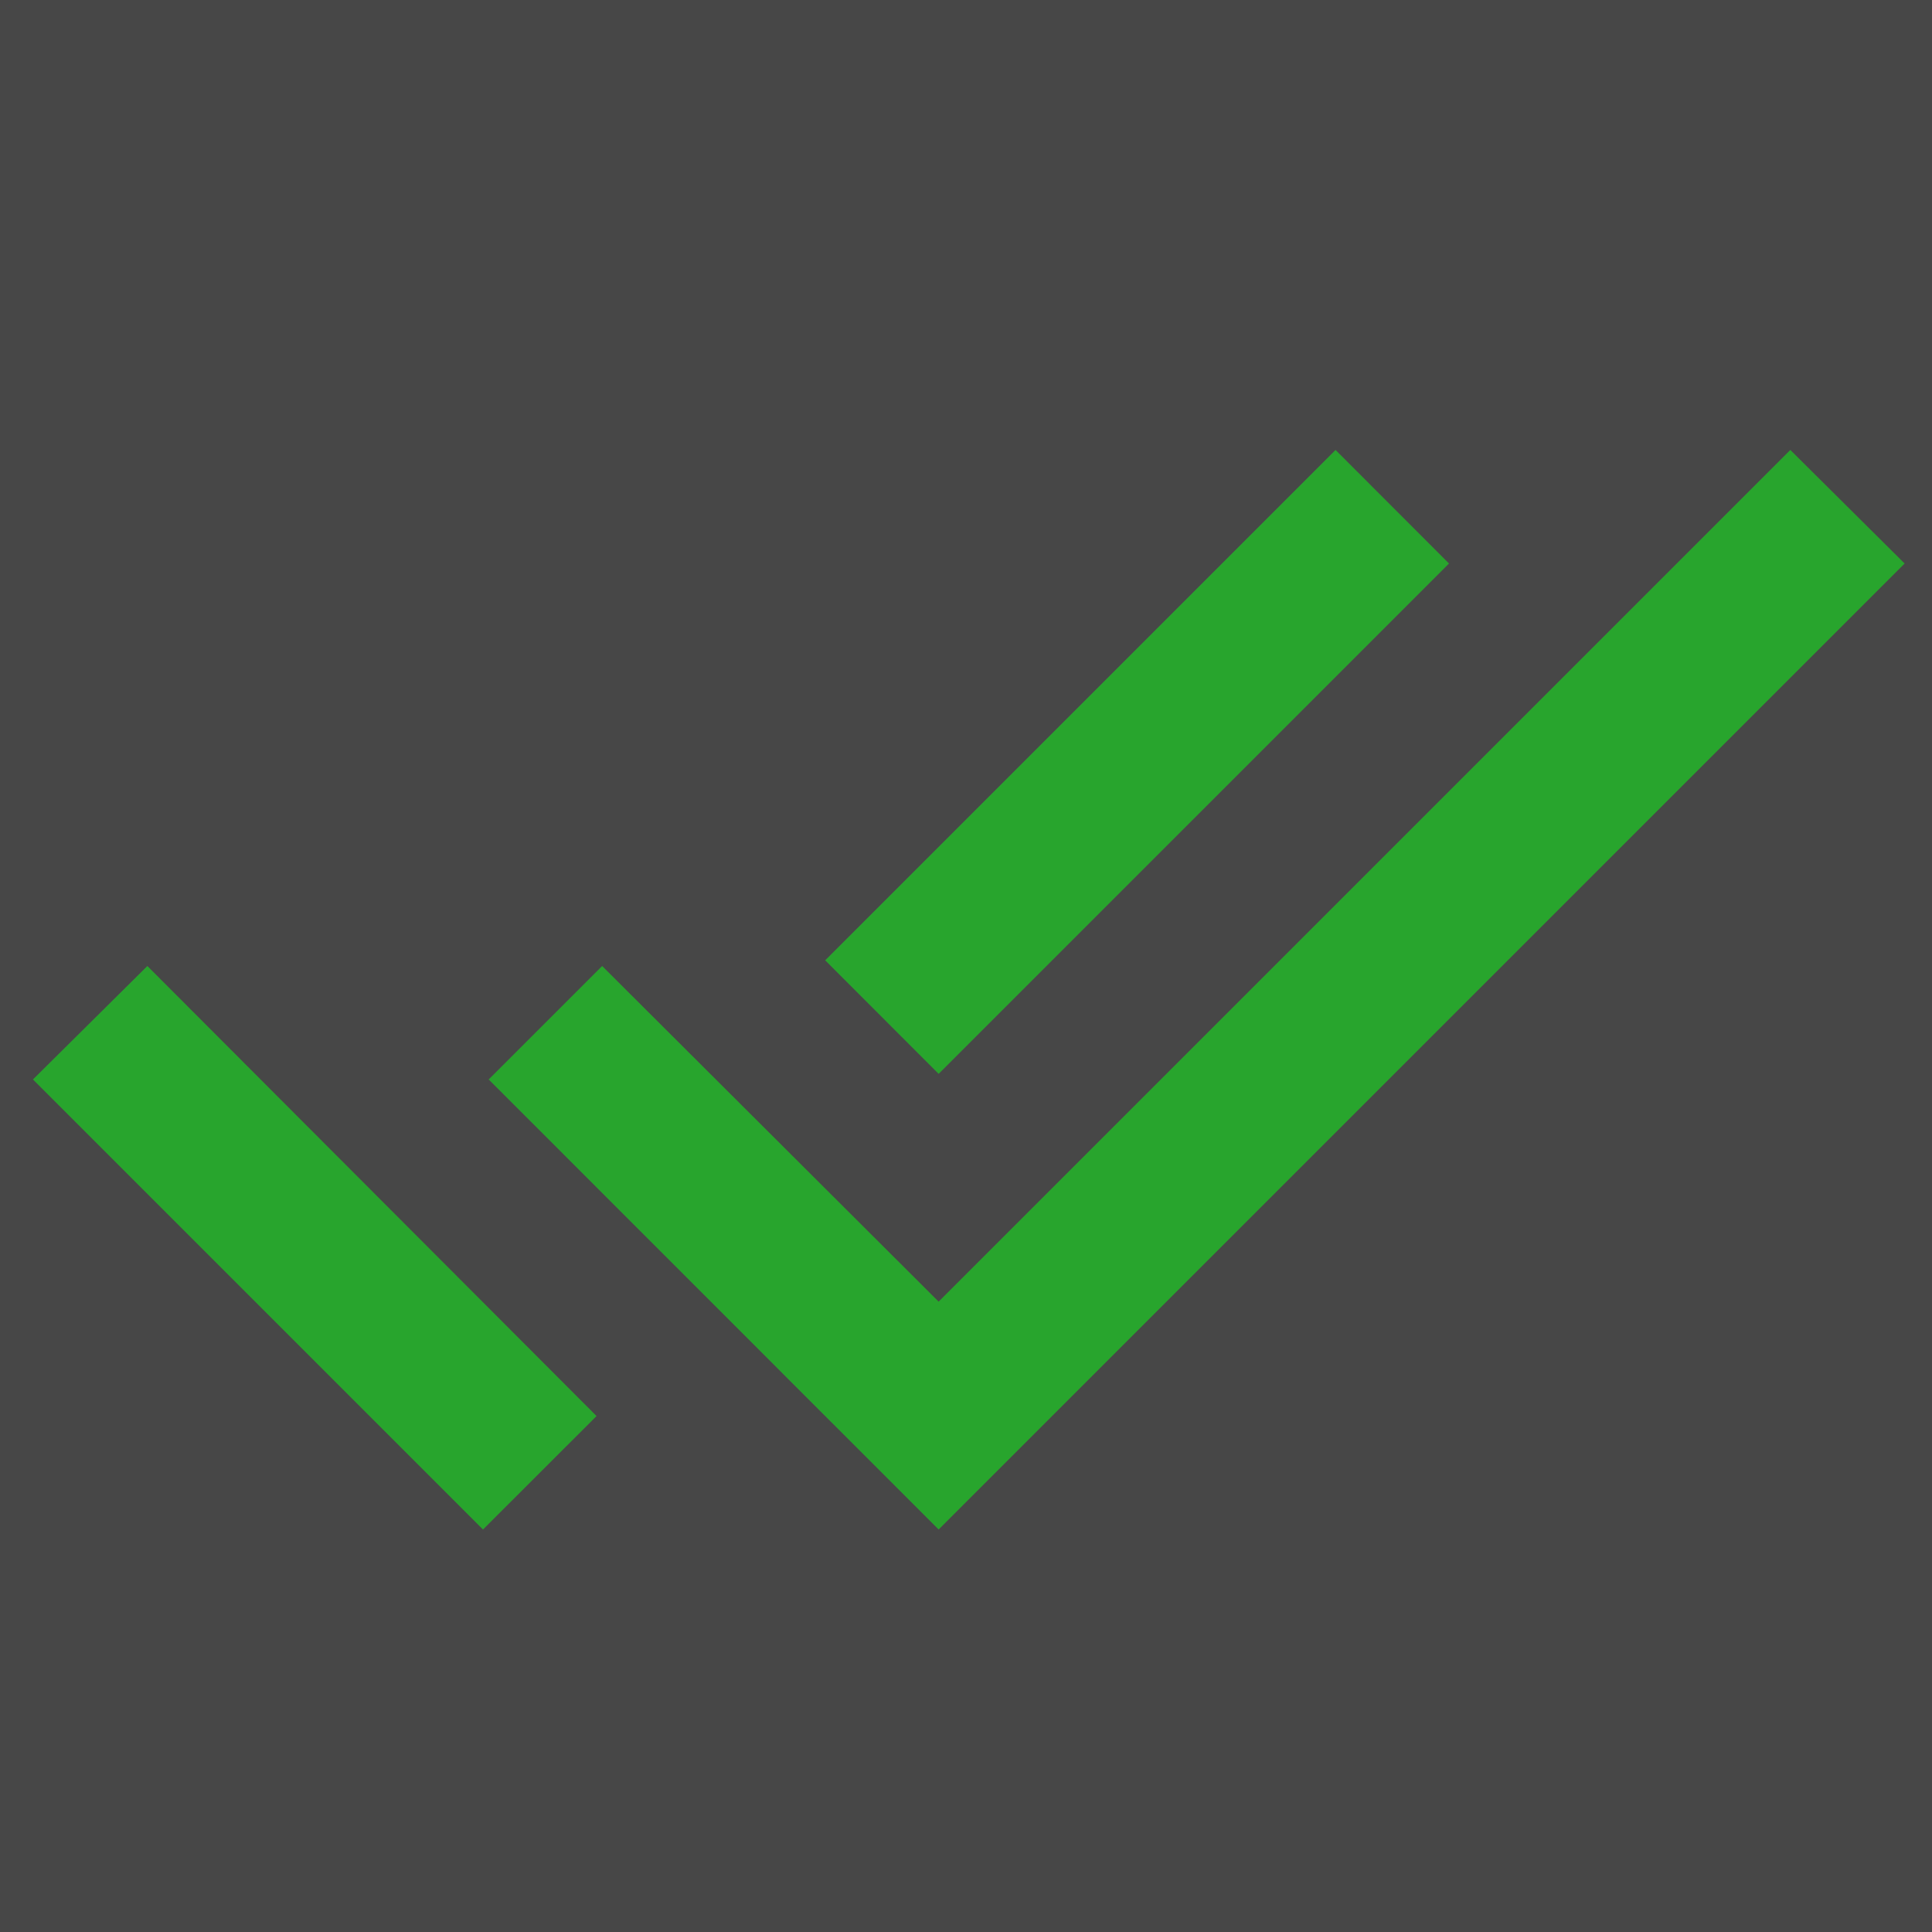 <?xml version="1.0" encoding="UTF-8" standalone="no"?>
<svg width="18px" height="18px" viewBox="0 0 18 18" version="1.1" xmlns="http://www.w3.org/2000/svg" xmlns:xlink="http://www.w3.org/1999/xlink">
    <rect x="0" y="0" width="18" height="18" fill="#333333" stroke="none"/>
    <!-- Generator: Sketch 50.2 (55047) - http://www.bohemiancoding.com/sketch -->
    <title>verified_green</title>
    <desc>Created with Sketch.</desc>
    <defs></defs>
    <g id="Page-1" stroke="none" stroke-width="1" fill="none" fill-rule="evenodd">
        <g id="OSiP-06-after-becoming-citizen" transform="translate(-233, -603)">
            <g id="verified_green" transform="translate(233, 603)">
                <polygon id="Bounds" fill-opacity="0.1" fill="#FFFFFF" points="0 0 18 0 18 18 0 18"></polygon>
                <path d="M13.5,5.25 L12.443,4.192 L7.688,8.947 L8.745,10.005 L13.5,5.25 L13.5,5.25 Z M16.68,4.192 L8.745,12.127 L5.61,9 L4.553,10.057 L8.745,14.25 L17.745,5.25 L16.68,4.192 L16.68,4.192 Z M0.307,10.057 L4.5,14.25 L5.558,13.193 L1.373,9 L0.307,10.057 L0.307,10.057 Z" id="Shape" fill="#28A52D"></path>
            </g>
        </g>
    </g>
</svg>